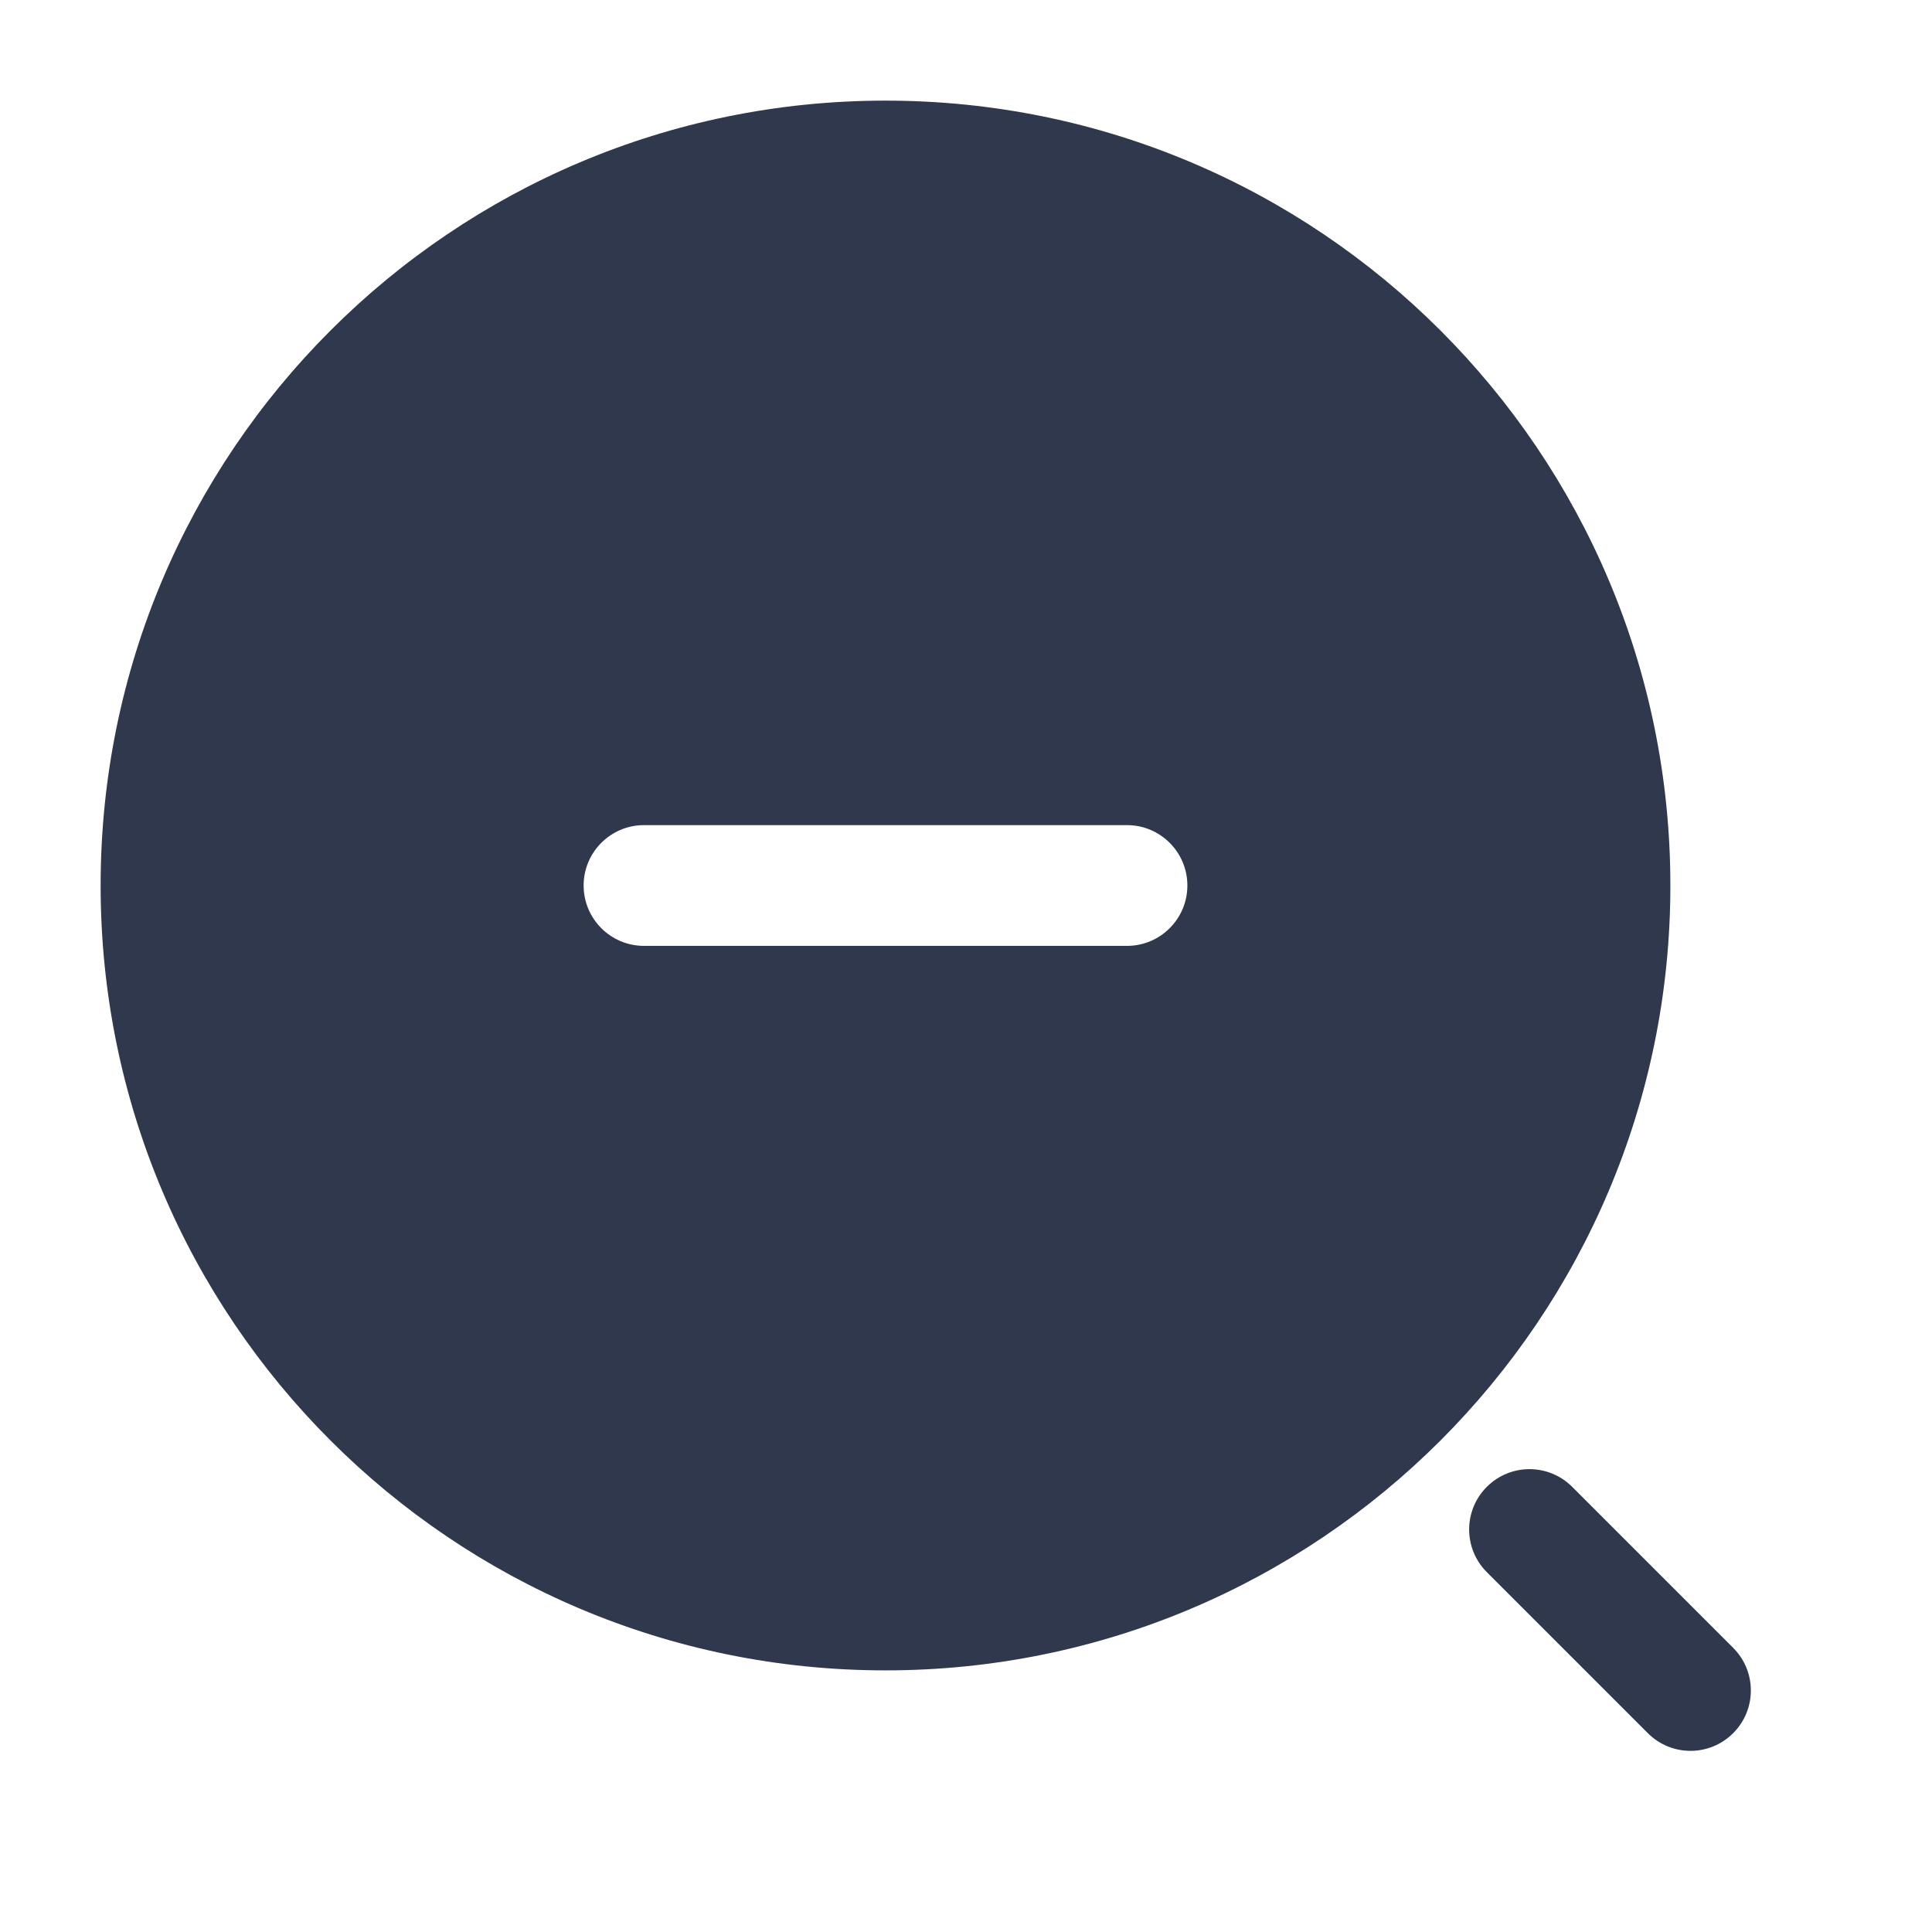 <svg width="24" height="24" viewBox="0 0 24 24" fill="none" xmlns="http://www.w3.org/2000/svg">
<path fill-rule="evenodd" clip-rule="evenodd" d="M11 1.25C5.615 1.25 1.25 5.615 1.25 11C1.25 16.385 5.615 20.75 11 20.75C16.385 20.75 20.75 16.385 20.75 11C20.75 5.615 16.385 1.25 11 1.25ZM7.25 11C7.25 10.586 7.586 10.25 8 10.25H11H14C14.414 10.25 14.75 10.586 14.75 11C14.75 11.414 14.414 11.75 14 11.75H11H8C7.586 11.75 7.25 11.414 7.25 11ZM19.53 18.47C19.237 18.177 18.763 18.177 18.47 18.47C18.177 18.763 18.177 19.237 18.47 19.53L20.47 21.53C20.763 21.823 21.237 21.823 21.53 21.53C21.823 21.237 21.823 20.763 21.53 20.47L19.53 18.47Z" fill="#2F384C"/>
</svg>
